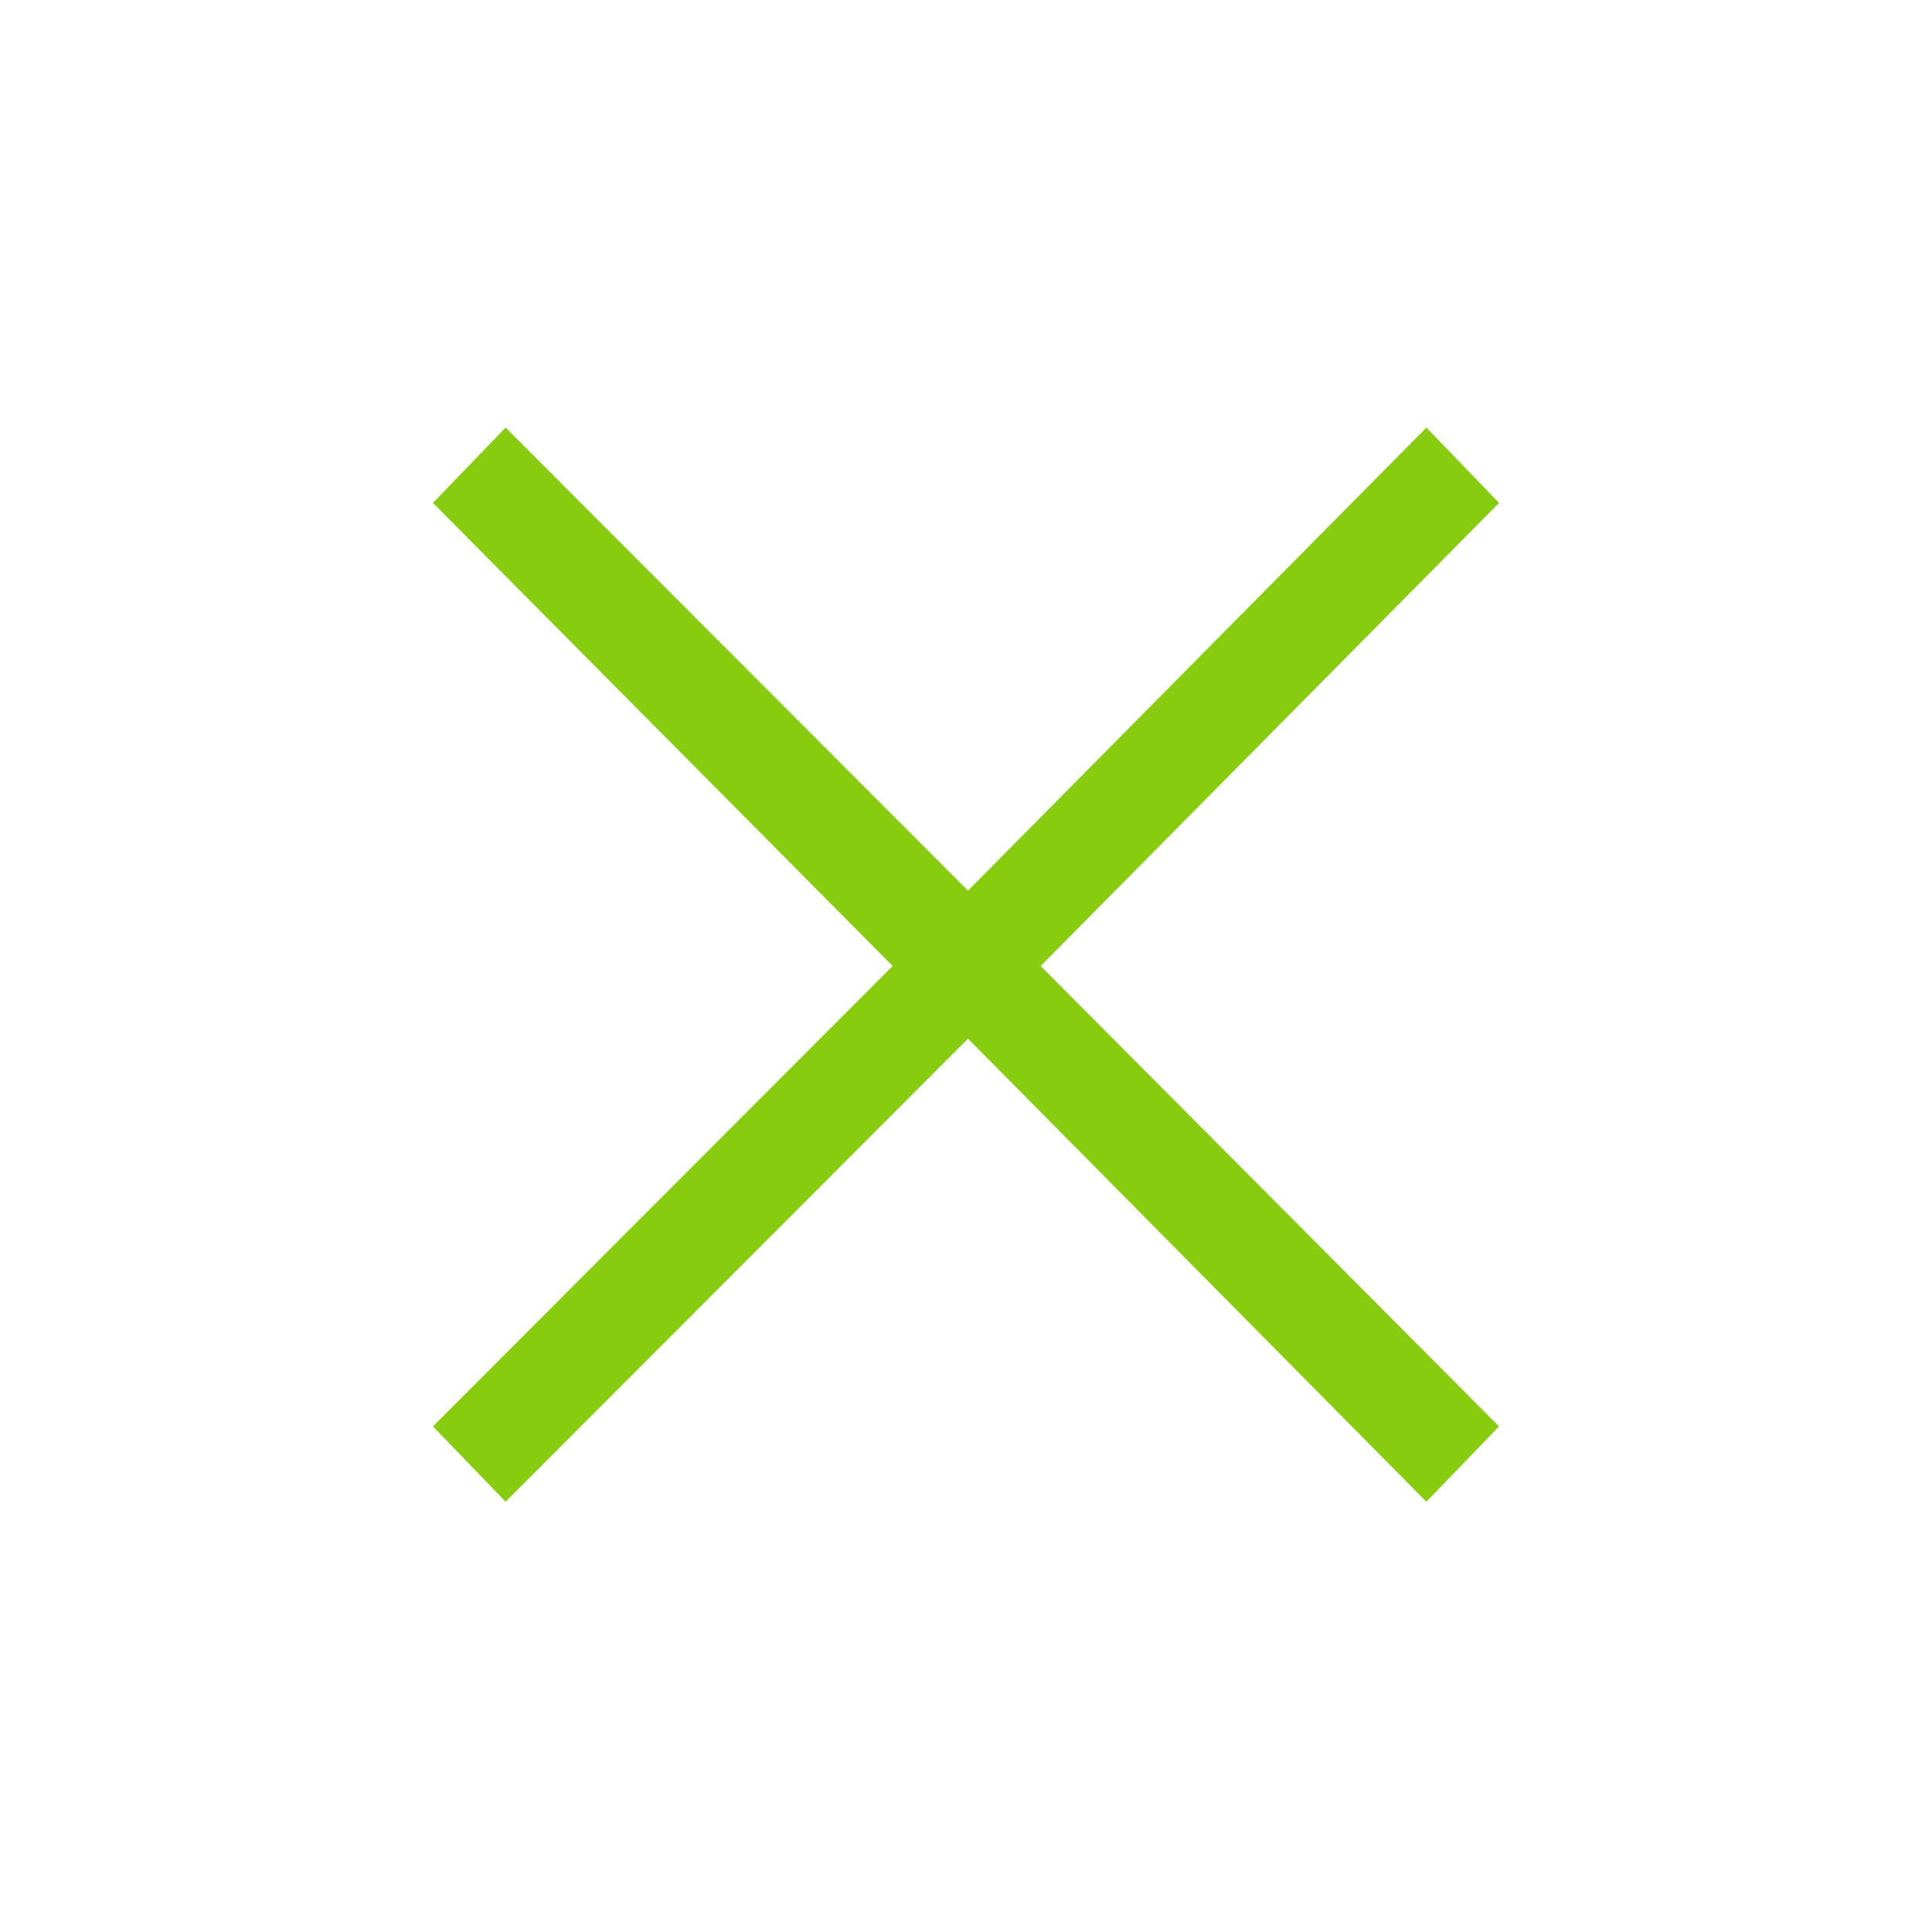 <svg xmlns="http://www.w3.org/2000/svg" height="40" viewBox="0 -960 960 960" width="40"><path fill="#87cc0f" d="m251.231-213.795-36.103-37.436L443.564-480 215.128-710.103l36.103-37.435L481-517.436l227.769-230.102 36.103 37.435L517.102-480l227.77 228.769-36.103 37.436L481-443.898 251.231-213.795Z"/></svg>